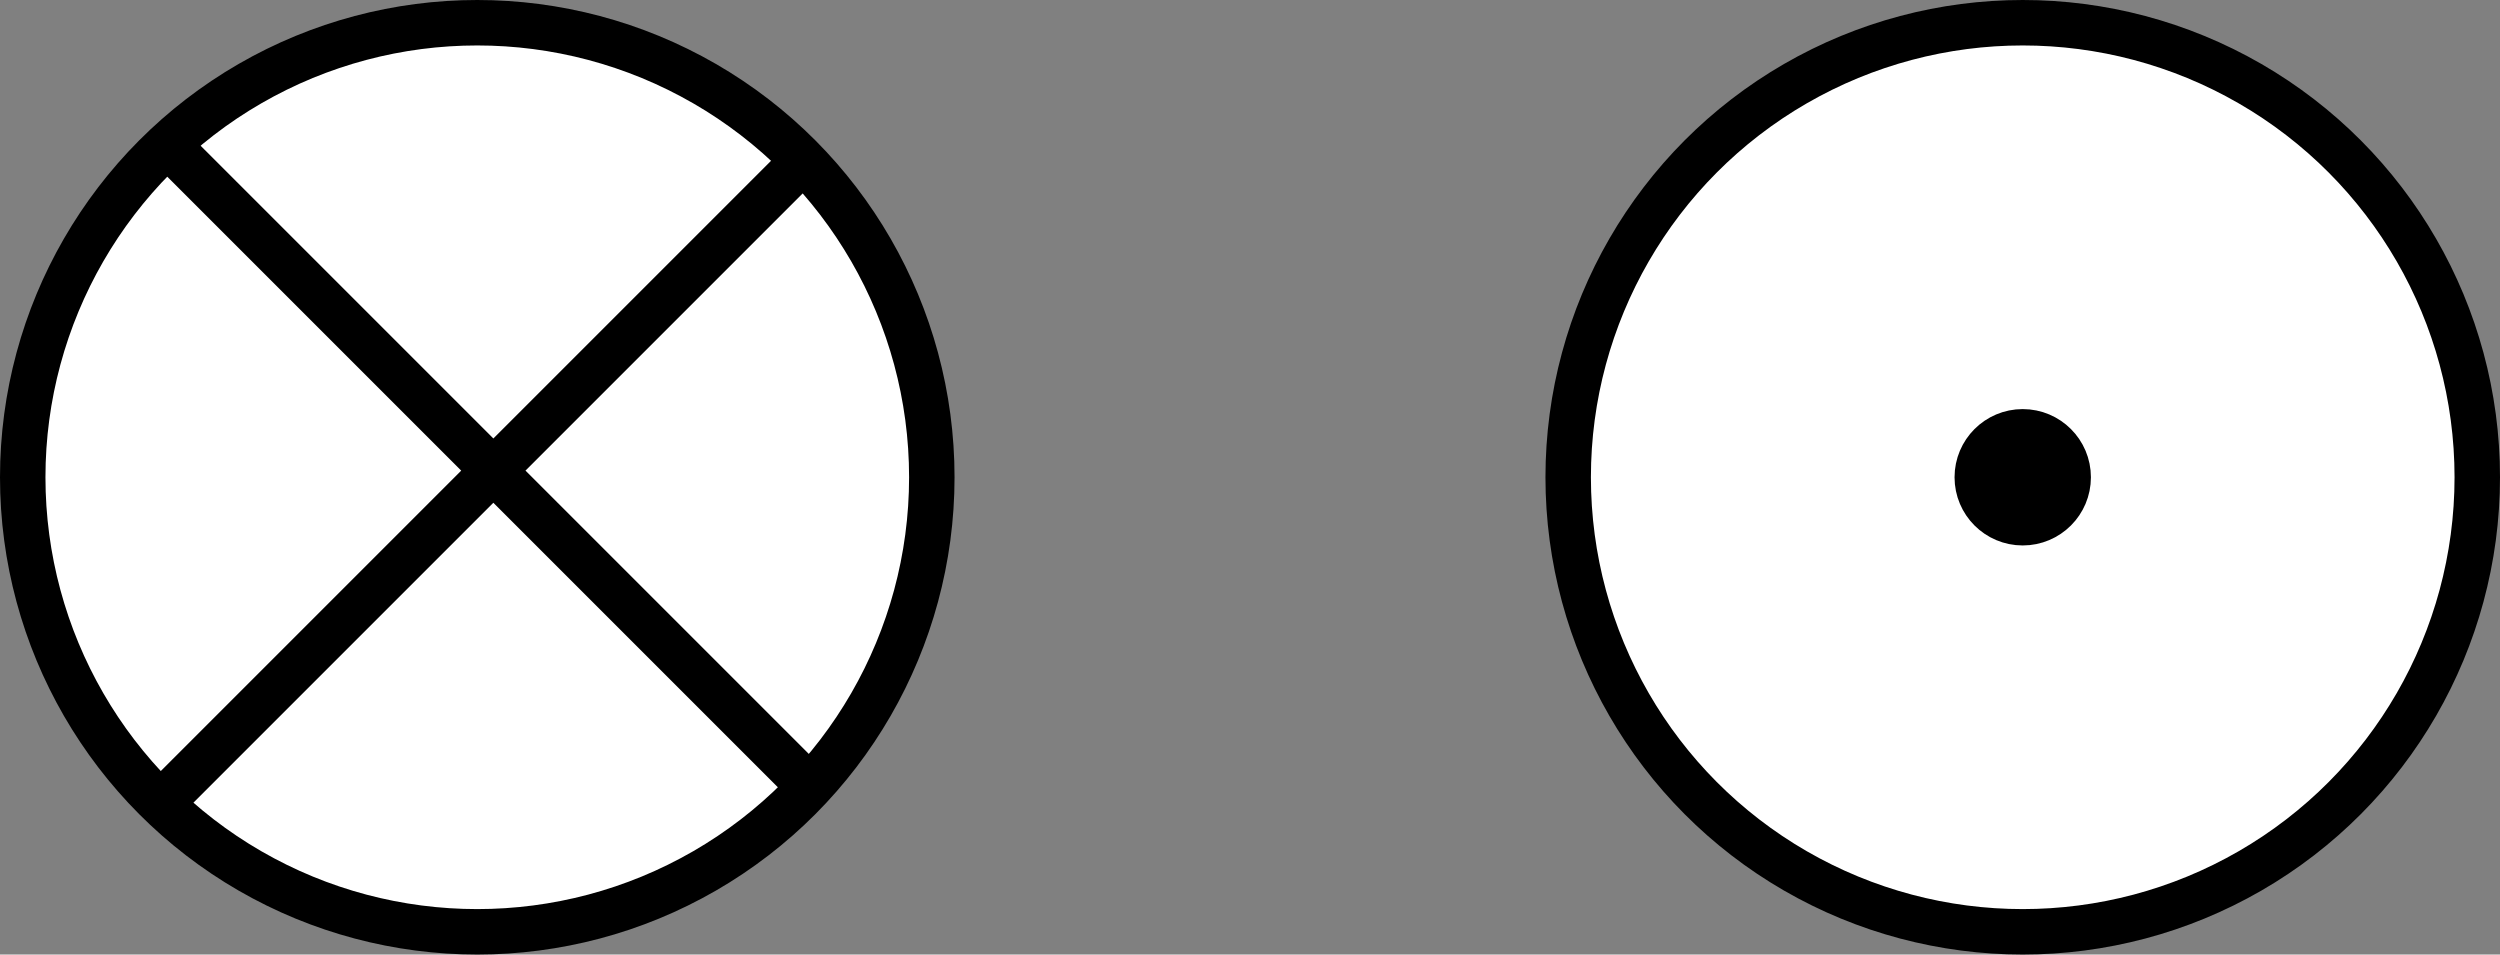 <?xml version="1.0" encoding="UTF-8" standalone="yes"?>
<svg version="1.1" viewBox="0 0 110 42"	xmlns="http://www.w3.org/2000/svg">
<rect x="0" y="0" width="110" height="42" fill="#808080" stroke="none"/>
<title>Z-plane vector direction notation</title>
<desc>into plane: Circle with a cross inside it out-of plane: Circle with a cross inside it</desc>
<g fill="white" stroke="#000" stroke-width="2">
<circle cx="21" cy="21" r="20"/><circle cx="89" cy="21" r="20"/><circle cx="89" cy="21" r="2" fill="#000"/>
<path d="M21,0 v40 M0,21 h40" transform="rotate(-45,21,20)"/></g>
</svg>